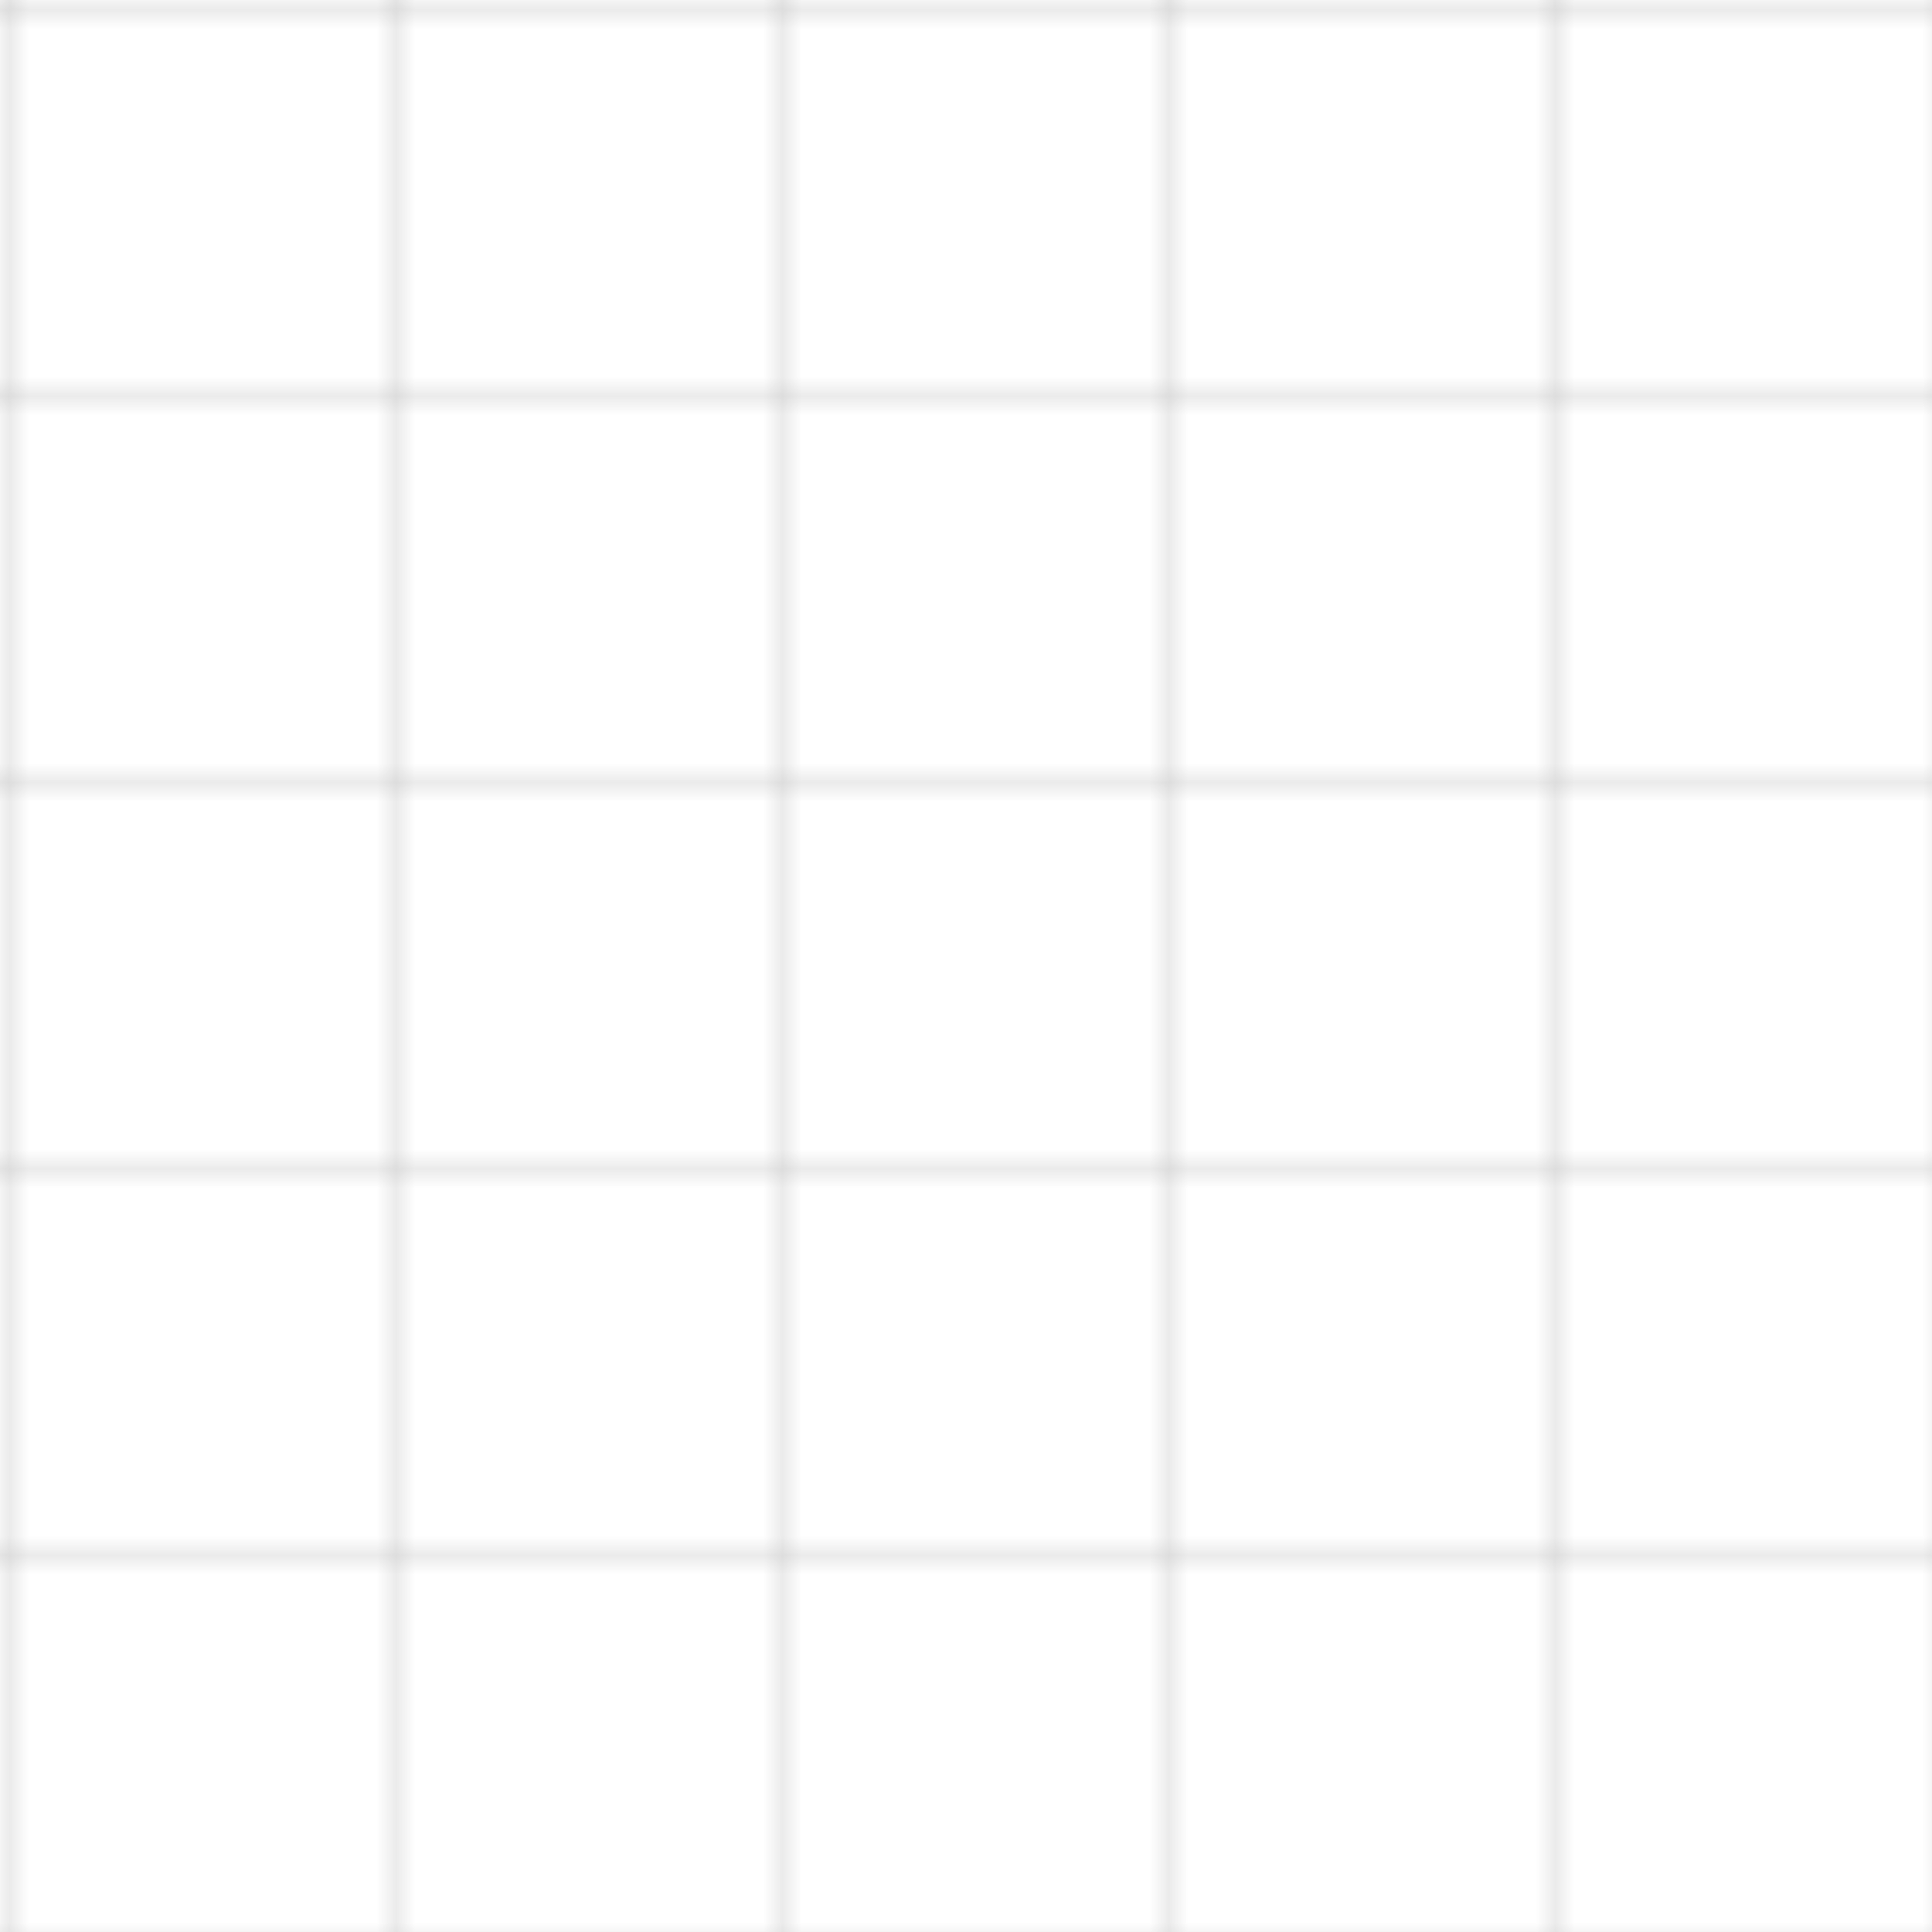 <svg width="100" height="100" viewBox="0 0 100 100" xmlns="http://www.w3.org/2000/svg">
  <defs>
    <pattern id="grid" width="20" height="20" patternUnits="userSpaceOnUse">
      <path d="M 20 0 L 0 0 0 20" fill="none" stroke="#636363" stroke-width="0.5" opacity="0.5"/>
    </pattern>
  </defs>
  <rect width="100%" height="100%" fill="url(#grid)" />
</svg>
